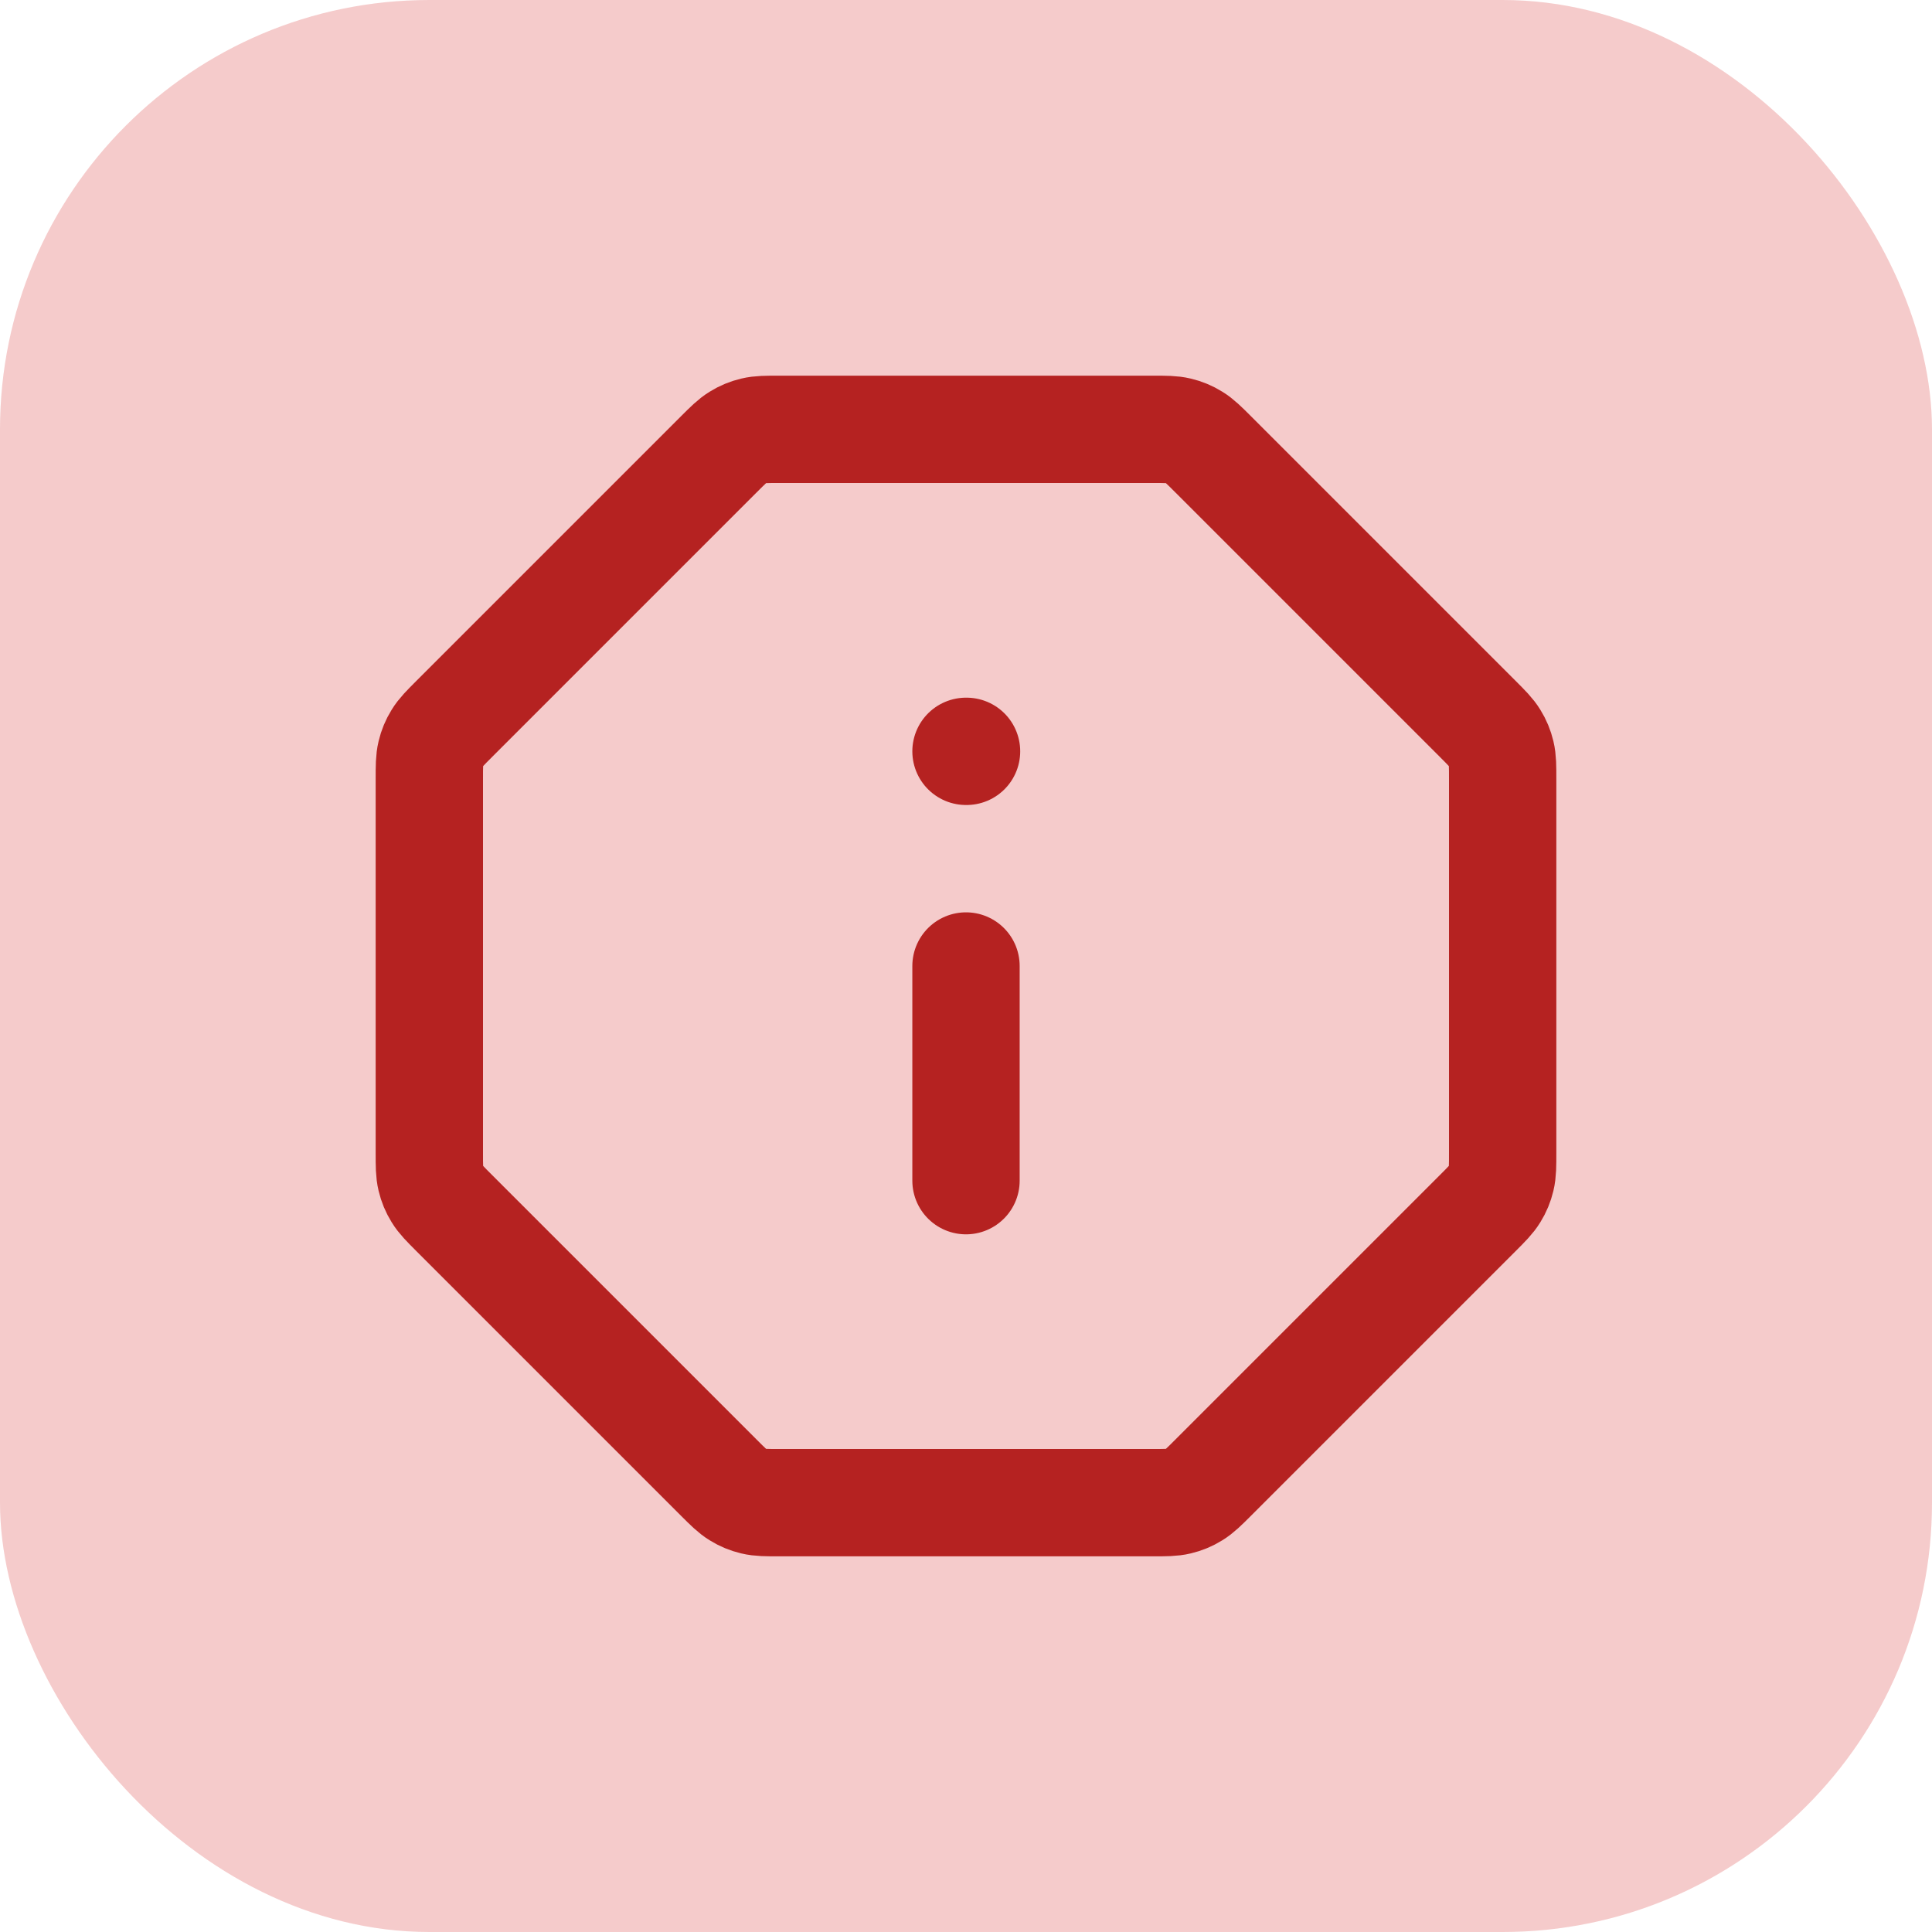 <svg width="18" height="18" viewBox="0 0 18 18" fill="none" xmlns="http://www.w3.org/2000/svg">
<rect width="18" height="18" rx="4" fill="#F5CBCB"/>
<g clip-path="url(#clip0_1368_226)">
<path d="M9 11V9M9 7H9.005M4 7.261V10.739C4 10.861 4 10.922 4.014 10.98C4.026 11.031 4.046 11.079 4.074 11.124C4.105 11.175 4.148 11.218 4.234 11.304L6.696 13.766C6.782 13.852 6.825 13.895 6.876 13.926C6.921 13.954 6.969 13.974 7.02 13.986C7.078 14 7.139 14 7.261 14H10.739C10.861 14 10.922 14 10.98 13.986C11.031 13.974 11.079 13.954 11.124 13.926C11.175 13.895 11.218 13.852 11.304 13.766L13.766 11.304C13.852 11.218 13.895 11.175 13.926 11.124C13.954 11.079 13.974 11.031 13.986 10.98C14 10.922 14 10.861 14 10.739V7.261C14 7.139 14 7.078 13.986 7.02C13.974 6.969 13.954 6.921 13.926 6.876C13.895 6.825 13.852 6.782 13.766 6.696L11.304 4.234C11.218 4.148 11.175 4.105 11.124 4.074C11.079 4.046 11.031 4.026 10.98 4.014C10.922 4 10.861 4 10.739 4H7.261C7.139 4 7.078 4 7.02 4.014C6.969 4.026 6.921 4.046 6.876 4.074C6.825 4.105 6.782 4.148 6.696 4.234L4.234 6.696C4.148 6.782 4.105 6.825 4.074 6.876C4.046 6.921 4.026 6.969 4.014 7.02C4 7.078 4 7.139 4 7.261Z" stroke="#B52221" stroke-linecap="round" stroke-linejoin="round"/>
</g>
<defs>
<clipPath id="clip0_1368_226">
<rect width="12" height="12" fill="white" transform="translate(3 3)"/>
</clipPath>
</defs>
</svg>
